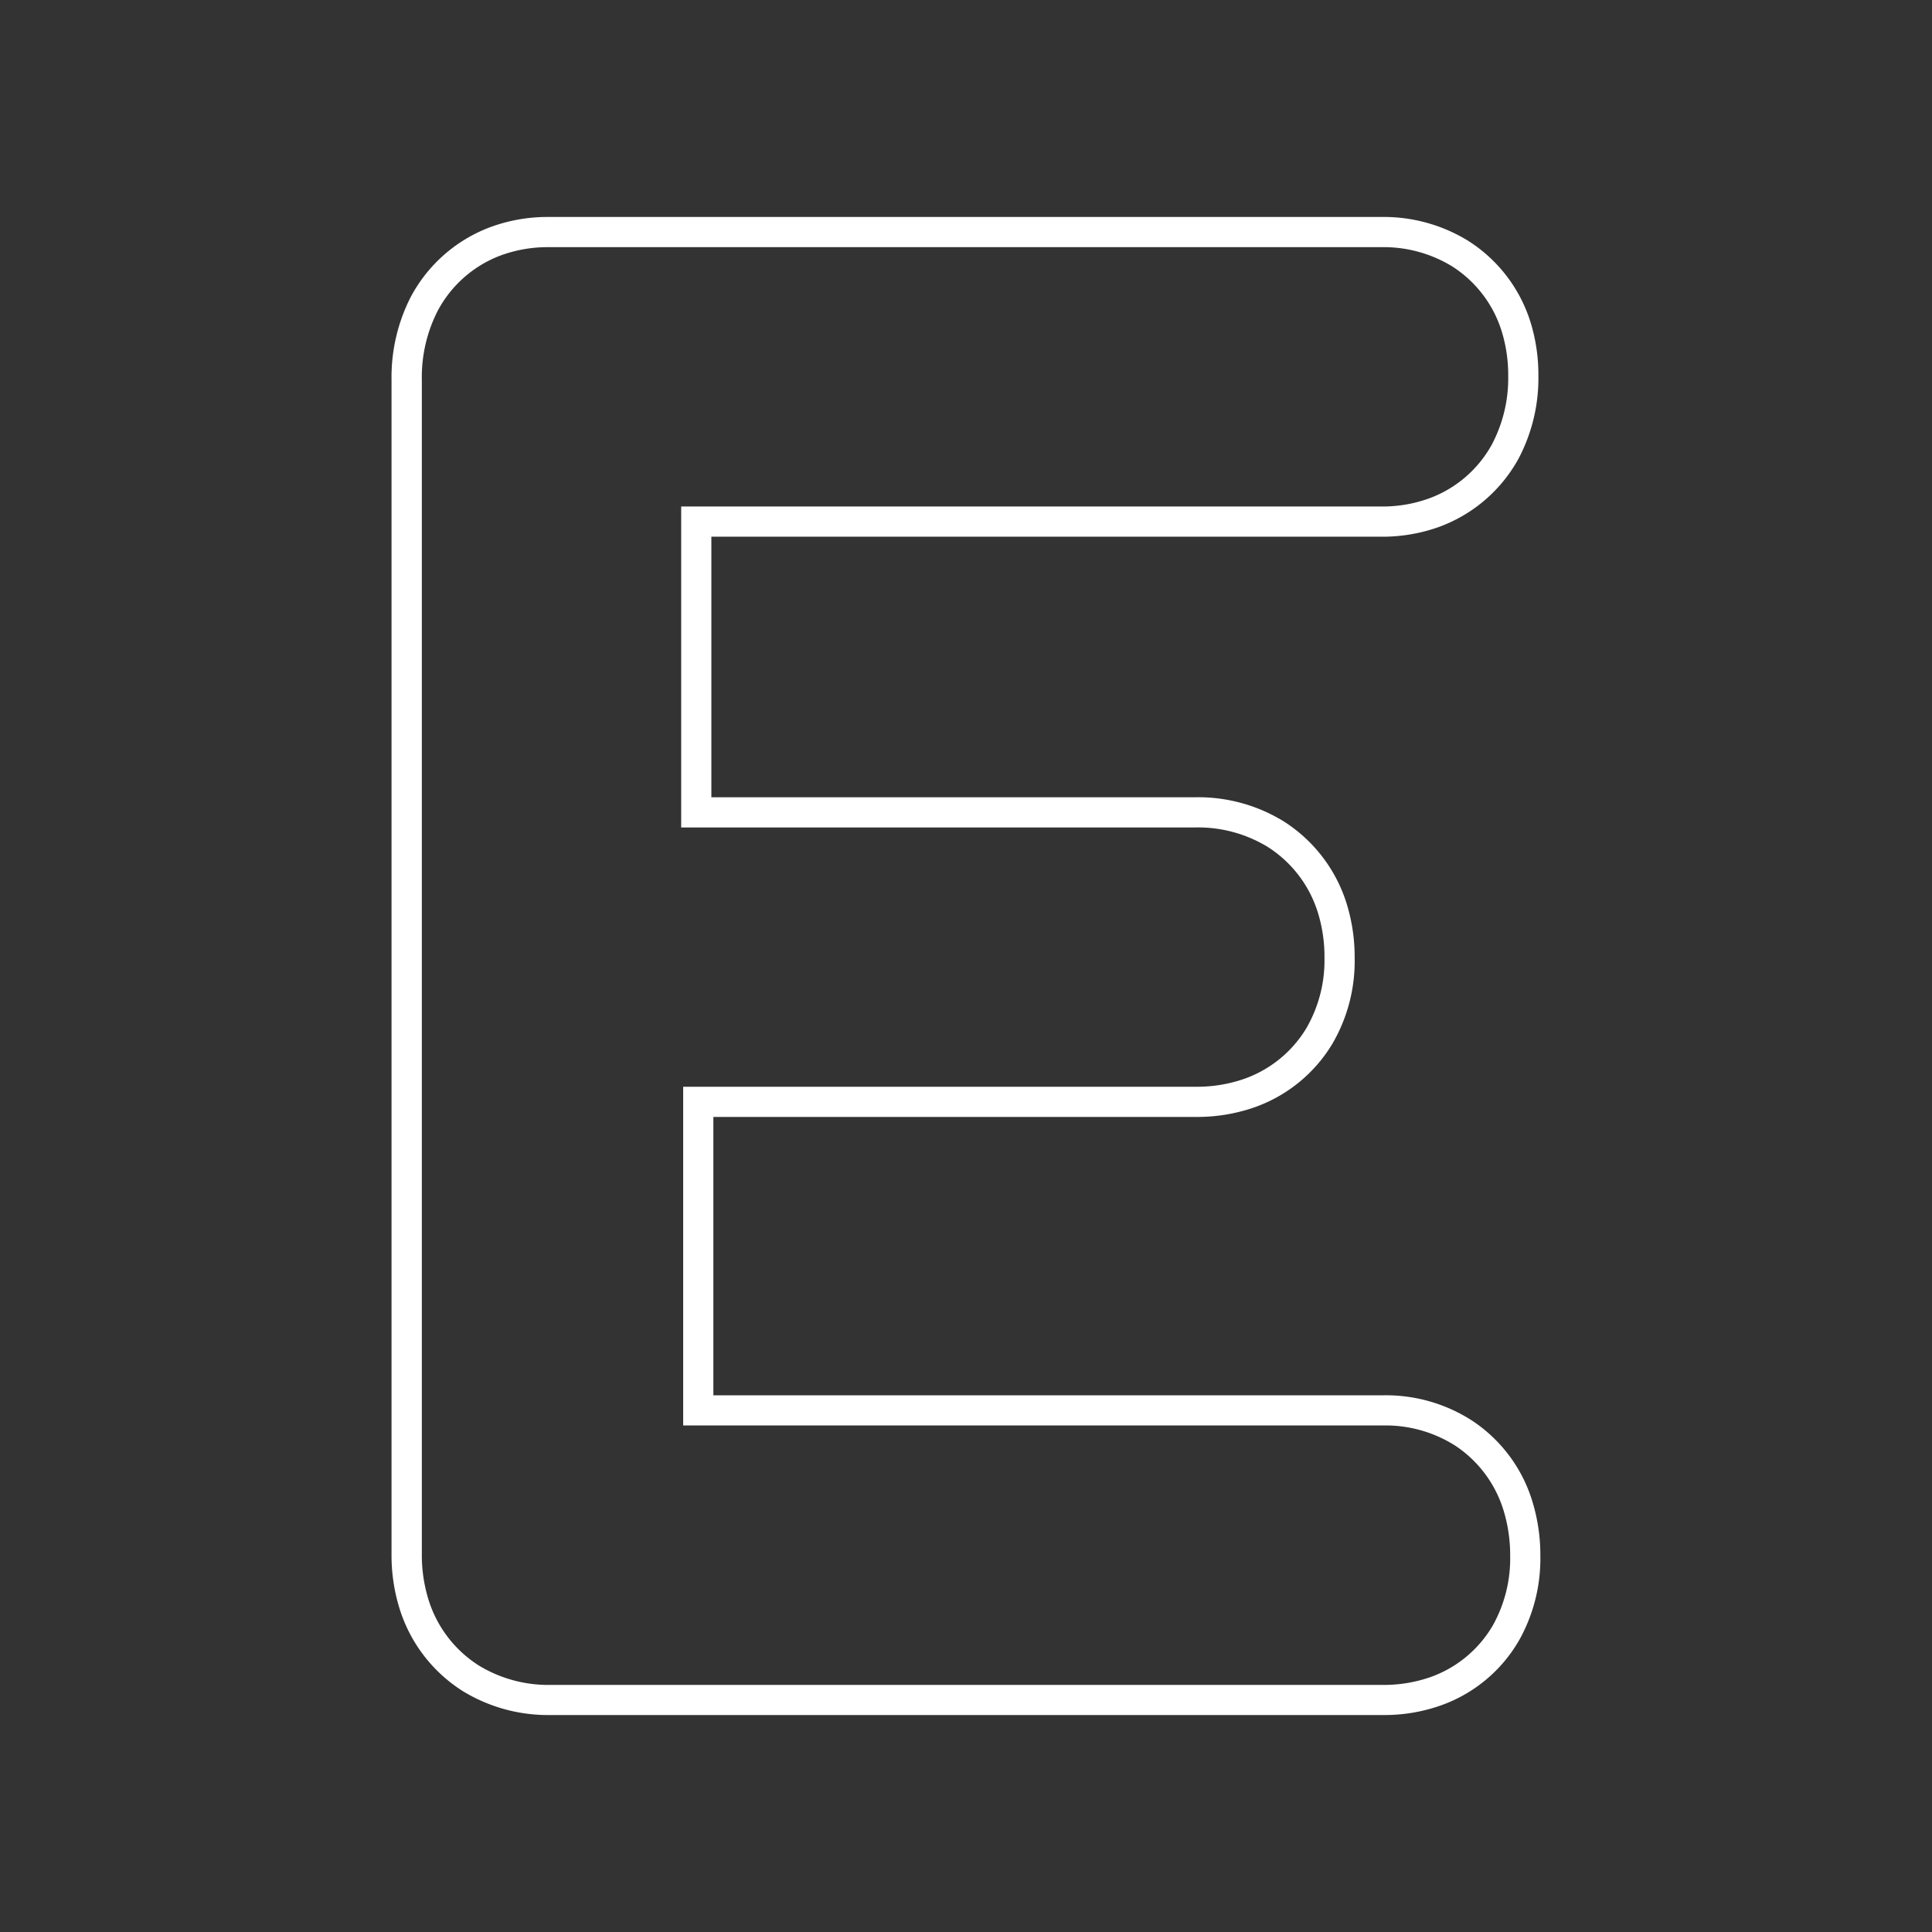 <svg id="Layer_1" data-name="Layer 1" xmlns="http://www.w3.org/2000/svg" viewBox="0 0 512 512"><rect x="0" y="0" width="512" height="512" fill="#333333" stroke="none"/><defs><style>.cls-1{fill:#fff;}</style></defs><path class="cls-1" d="M406.22,398.31a39.39,39.39,0,0,0-16.1-21.83,42.11,42.11,0,0,0-23.49-6.71H189.05V296H317a46.27,46.27,0,0,0,14.6-2.26A39.35,39.35,0,0,0,353.1,276.6,43.44,43.44,0,0,0,359,253.9a47.88,47.88,0,0,0-2.14-14.48,39.89,39.89,0,0,0-16.76-21.81,43.23,43.23,0,0,0-23.2-6.33H188.52V142.23h177.6a44.27,44.27,0,0,0,15.18-2.57,39.49,39.49,0,0,0,21.13-18.12,45.6,45.6,0,0,0,5.26-22,47.18,47.18,0,0,0-2.1-14.21A39.44,39.44,0,0,0,389,63.77a42.66,42.66,0,0,0-22.91-6.27H145.37a43.67,43.67,0,0,0-15.61,2.76,39.55,39.55,0,0,0-21,18.62,46.71,46.71,0,0,0-5,21.77V411.89a47.63,47.63,0,0,0,2.14,14.45,39.82,39.82,0,0,0,16.76,21.83,43.26,43.26,0,0,0,23.21,6.33H366.64a44.74,44.74,0,0,0,14.78-2.4,38.89,38.89,0,0,0,21.25-17.57,44.24,44.24,0,0,0,5.54-22.15A48.48,48.48,0,0,0,406.22,398.31Zm-10.54,32.33a31.21,31.21,0,0,1-16.8,13.88,37.29,37.29,0,0,1-12.25,2H145.9a35.43,35.43,0,0,1-19-5.14A31.77,31.77,0,0,1,113.58,424a39.82,39.82,0,0,1-1.79-12.13V100.65a38.64,38.64,0,0,1,4.14-18.15,31.4,31.4,0,0,1,16.59-14.74,36,36,0,0,1,12.85-2.26H366.11a34.82,34.82,0,0,1,18.72,5.09,31.41,31.41,0,0,1,13.11,17.13,39.19,39.19,0,0,1,1.75,11.88,37.6,37.6,0,0,1-4.33,18.2,31.24,31.24,0,0,1-16.71,14.31,36.28,36.28,0,0,1-12.54,2.12H180.52v85.05H316.94a35.42,35.42,0,0,1,19,5.15,31.76,31.76,0,0,1,13.29,17.34A39.57,39.57,0,0,1,351,253.91a35.85,35.85,0,0,1-4.84,18.64,31.44,31.44,0,0,1-17.09,13.58A38.07,38.07,0,0,1,316.94,288H181.05v89.76H366.63a34.43,34.43,0,0,1,19.11,5.41,31.7,31.7,0,0,1,12.8,17.38,40.48,40.48,0,0,1,1.67,11.84A36.4,36.4,0,0,1,395.68,430.64Z"/></svg>